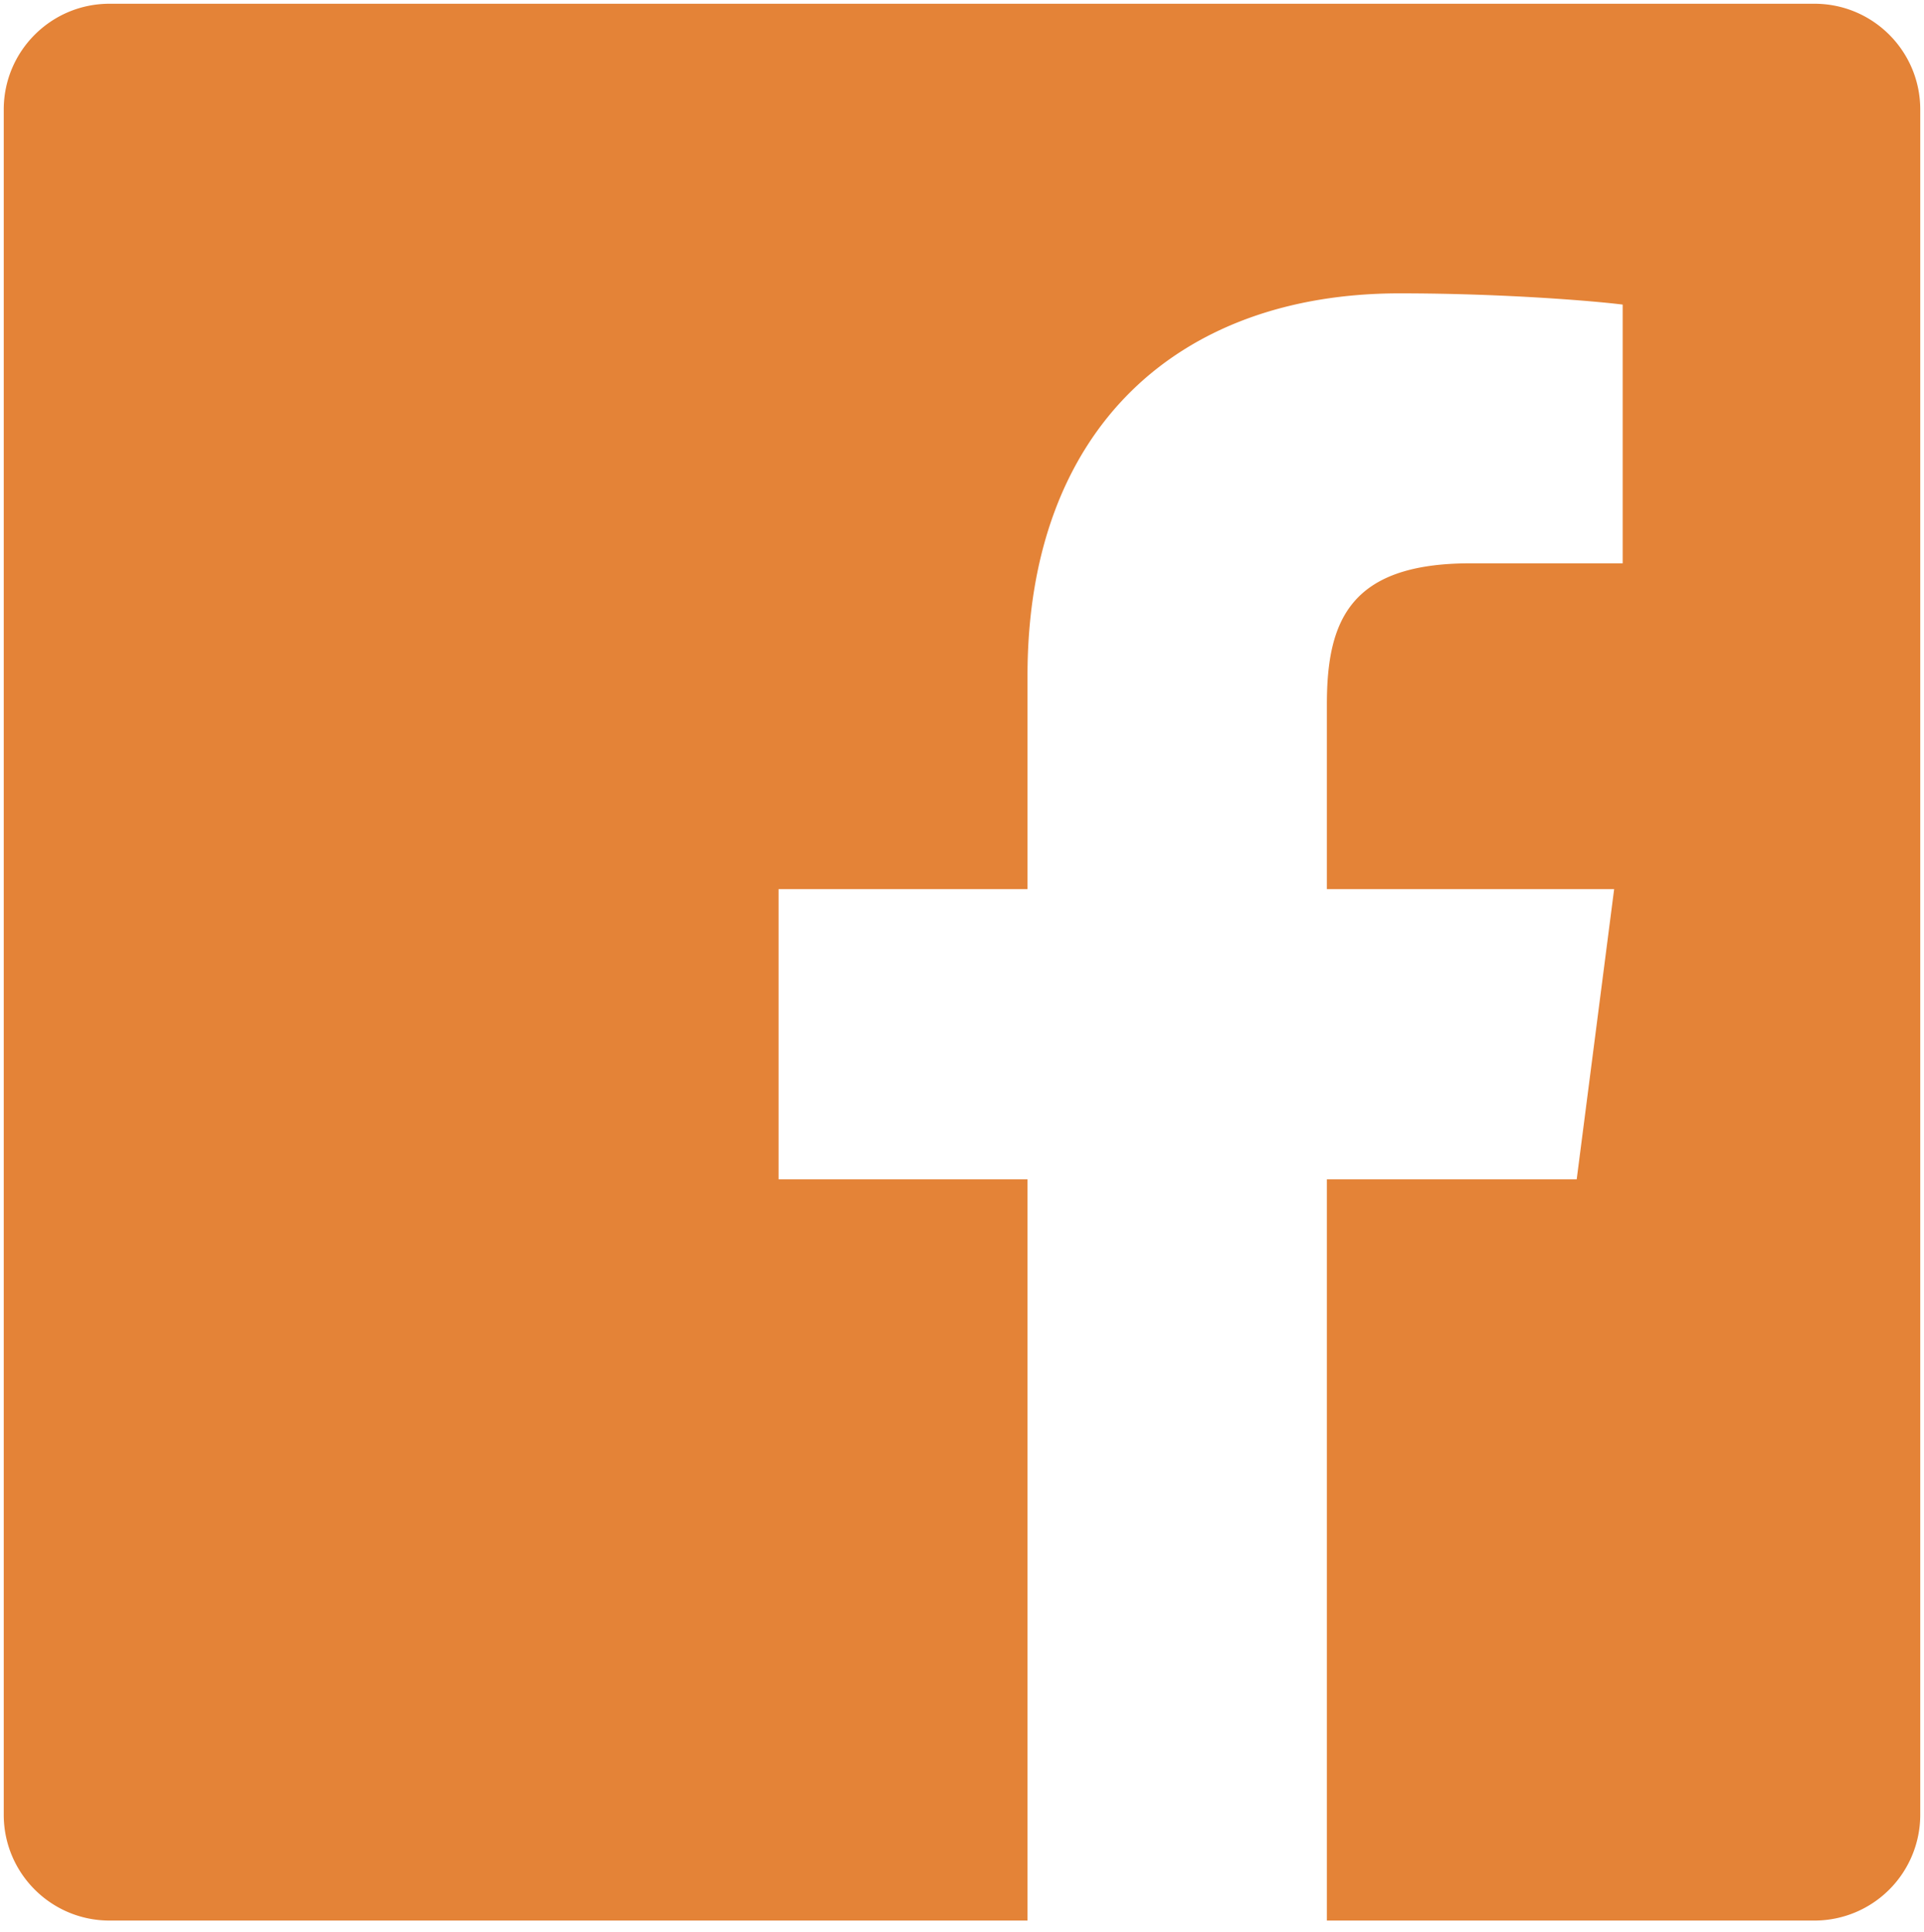 <svg id="facebook-official" xmlns="http://www.w3.org/2000/svg" xmlns:xlink="http://www.w3.org/1999/xlink" viewBox="0 0 257 258">
<use xlink:href="#A" x=".5" y=".5"/>
<symbol id="A" overflow="visible">
<path fill="#e48337" d="M241.87 0H14.13C6.326 0 0 6.326 0 14.13v227.74C0 249.674 6.326 256 14.13 256h122.62v-99H103.5v-38.75h33.25v-28.5c0-33.065 20.195-51.07 49.7-51.07 14.125 0 26.27 1.05 29.8 1.5v34.555H195.9c-16.05 0-19.16 7.625-19.16 18.82v24.695h38.37l-5 38.75h-33.37v99h65.12A14.13 14.13 0 0 0 256 241.87V14.13C256 6.326 249.674 0 241.87 0z"/>
</symbol>
</svg>